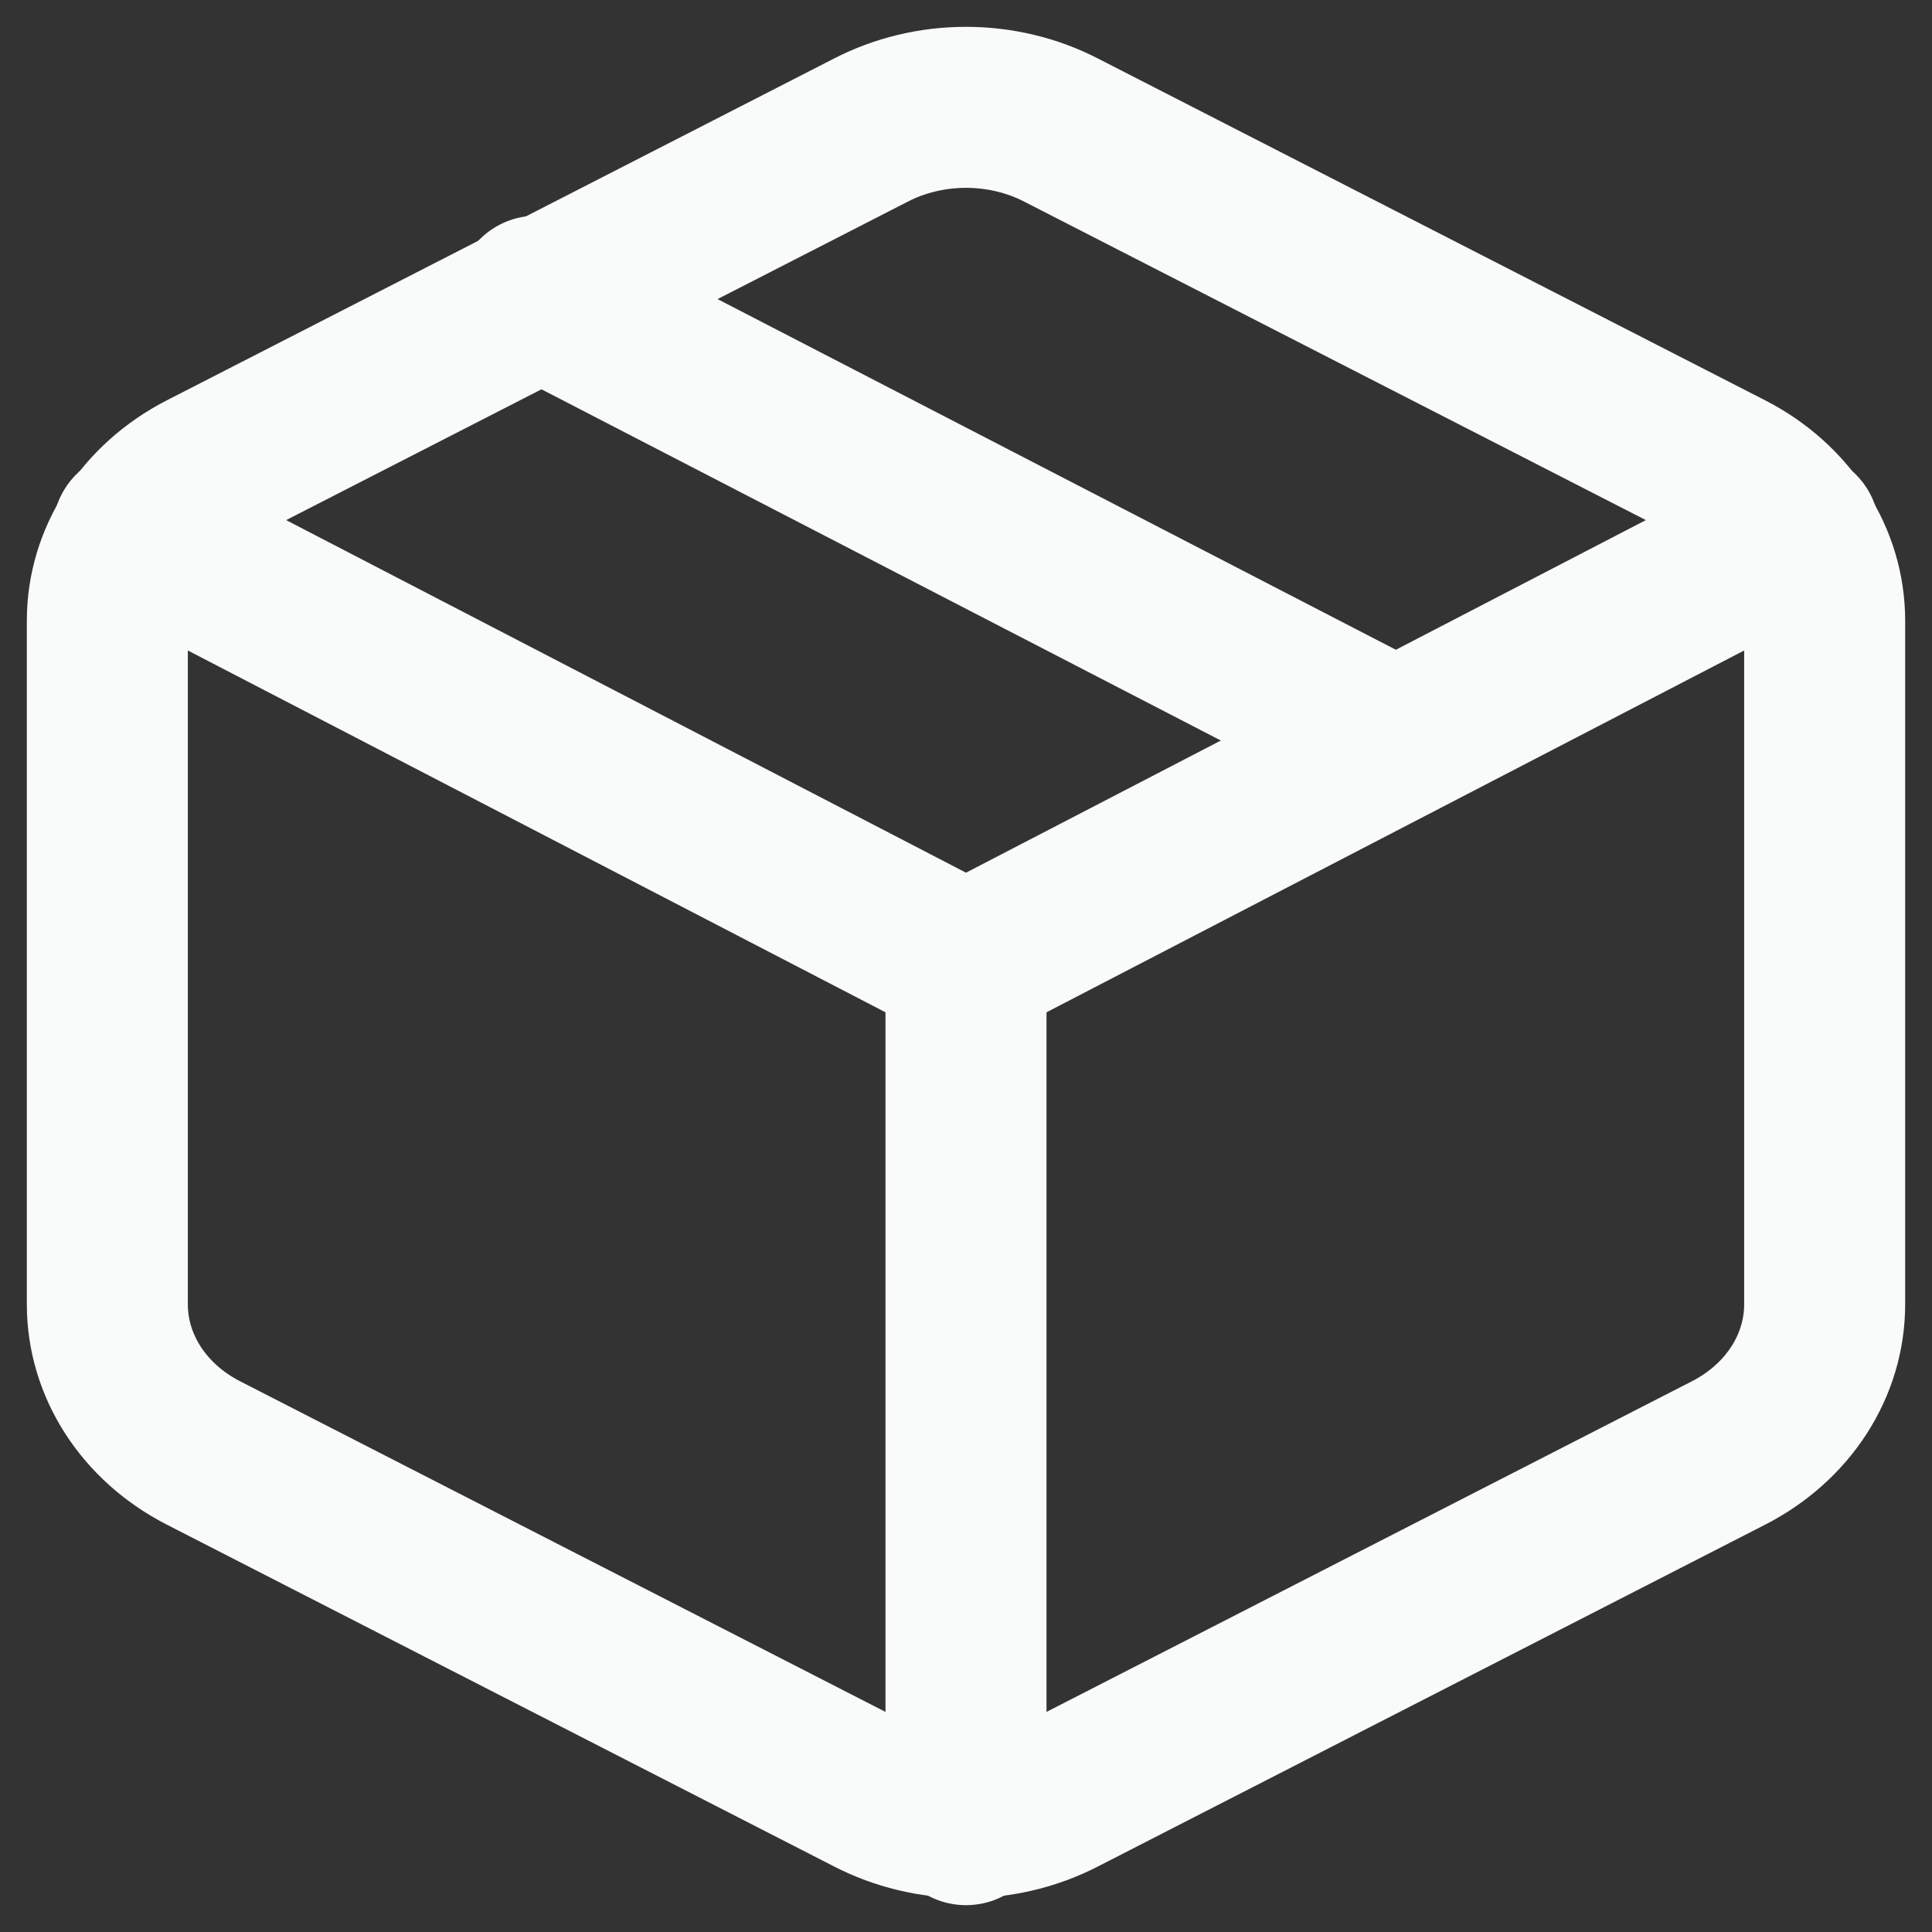 <svg width="36" height="36" viewBox="0 0 36 36" fill="none" xmlns="http://www.w3.org/2000/svg">
<rect x="0" y="0" width="36" height="36" fill="#333333" stroke="none"/>
<path d="M26 13.791L10 5.519" stroke="#F9FAFA" stroke-width="3" stroke-linecap="round" stroke-linejoin="round"/>
<path d="M34 24.31V11.559C33.999 11.001 33.835 10.451 33.523 9.968C33.211 9.484 32.762 9.082 32.222 8.802L19.778 2.427C19.237 2.147 18.624 2 18 2C17.376 2 16.763 2.147 16.222 2.427L3.778 8.802C3.238 9.082 2.789 9.484 2.477 9.968C2.165 10.451 2.001 11.001 2 11.559V24.31C2.001 24.869 2.165 25.418 2.477 25.902C2.789 26.386 3.238 26.788 3.778 27.067L16.222 33.442C16.763 33.722 17.376 33.869 18 33.869C18.624 33.869 19.237 33.722 19.778 33.442L32.222 27.067C32.762 26.788 33.211 26.386 33.523 25.902C33.835 25.418 33.999 24.869 34 24.31Z" stroke="#F9FAFA" stroke-width="3" stroke-linecap="round" stroke-linejoin="round"/>
<path d="M2.48 9.902L18 17.951L33.52 9.902" stroke="#F9FAFA" stroke-width="3" stroke-linecap="round" stroke-linejoin="round"/>
<path d="M18 34V17.935" stroke="#F9FAFA" stroke-width="3" stroke-linecap="round" stroke-linejoin="round"/>
</svg>
